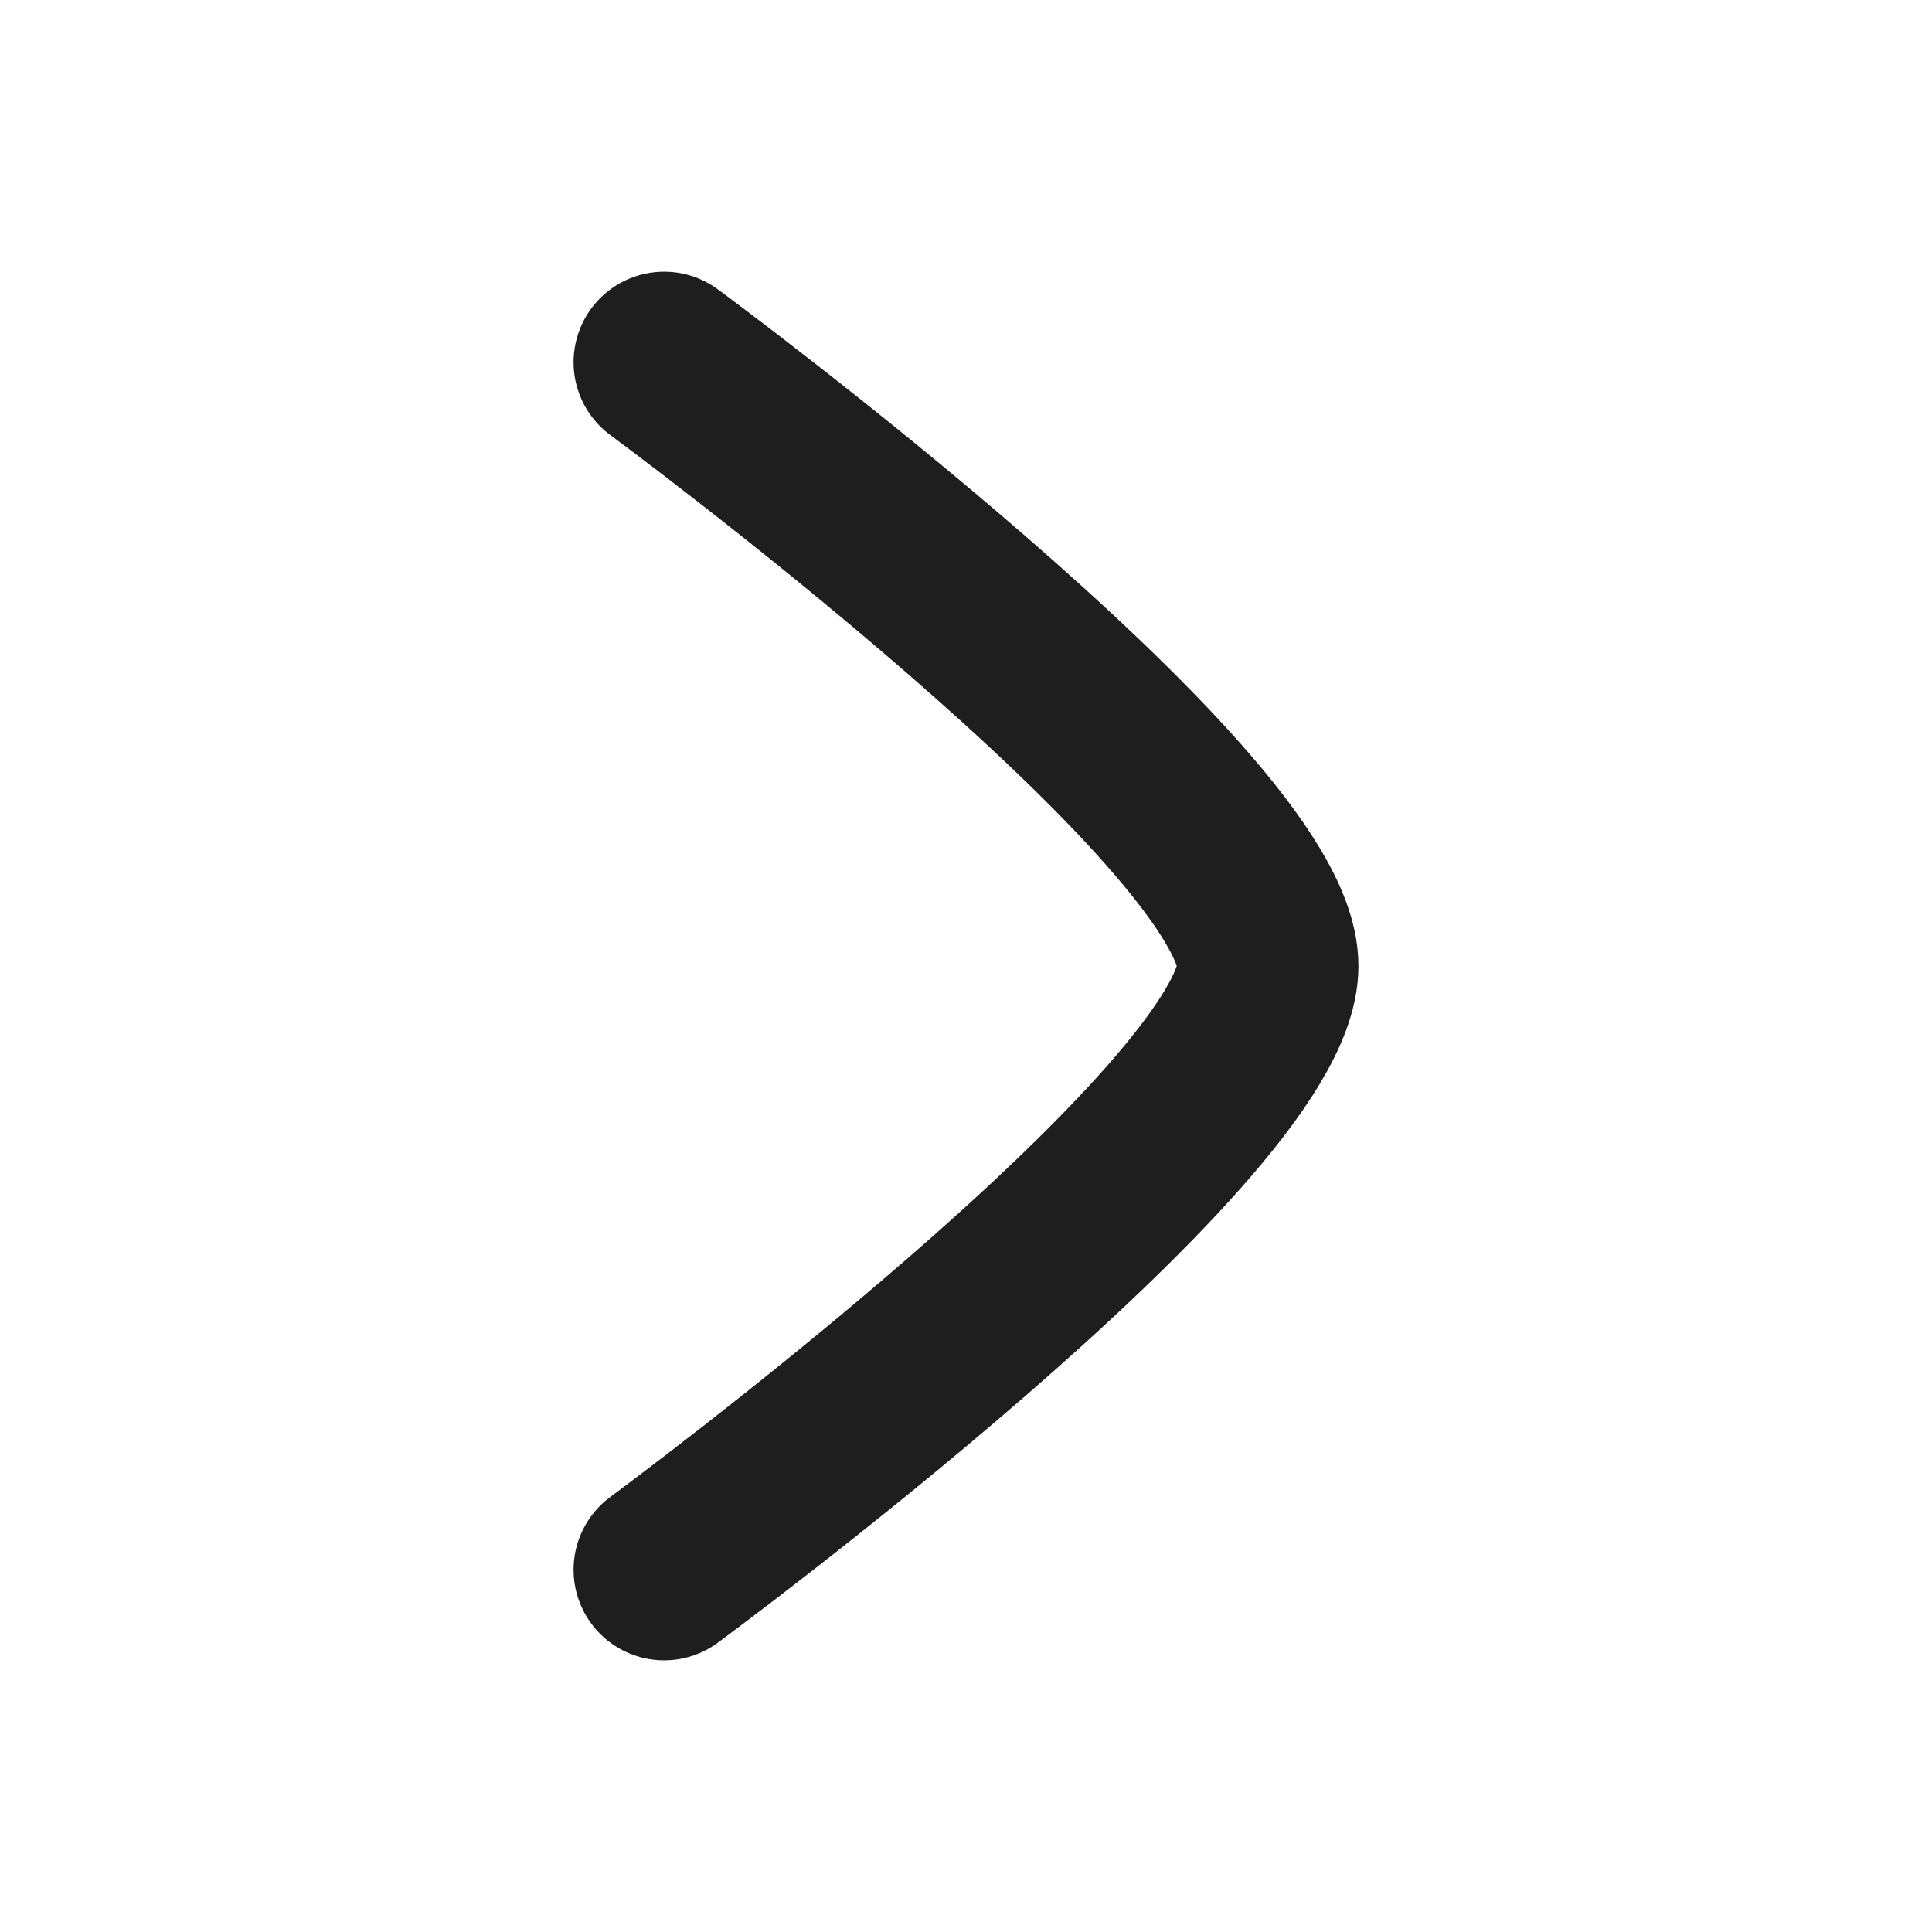 <svg width="16" height="16" viewBox="0 0 16 16" fill="none" xmlns="http://www.w3.org/2000/svg">
<path d="M5.5 3C5.5 3 10.5 6.682 10.5 8C10.5 9.318 5.5 13 5.5 13" stroke="#1E1E1E" stroke-width="1.5" stroke-linecap="round" stroke-linejoin="round"/>
</svg>
